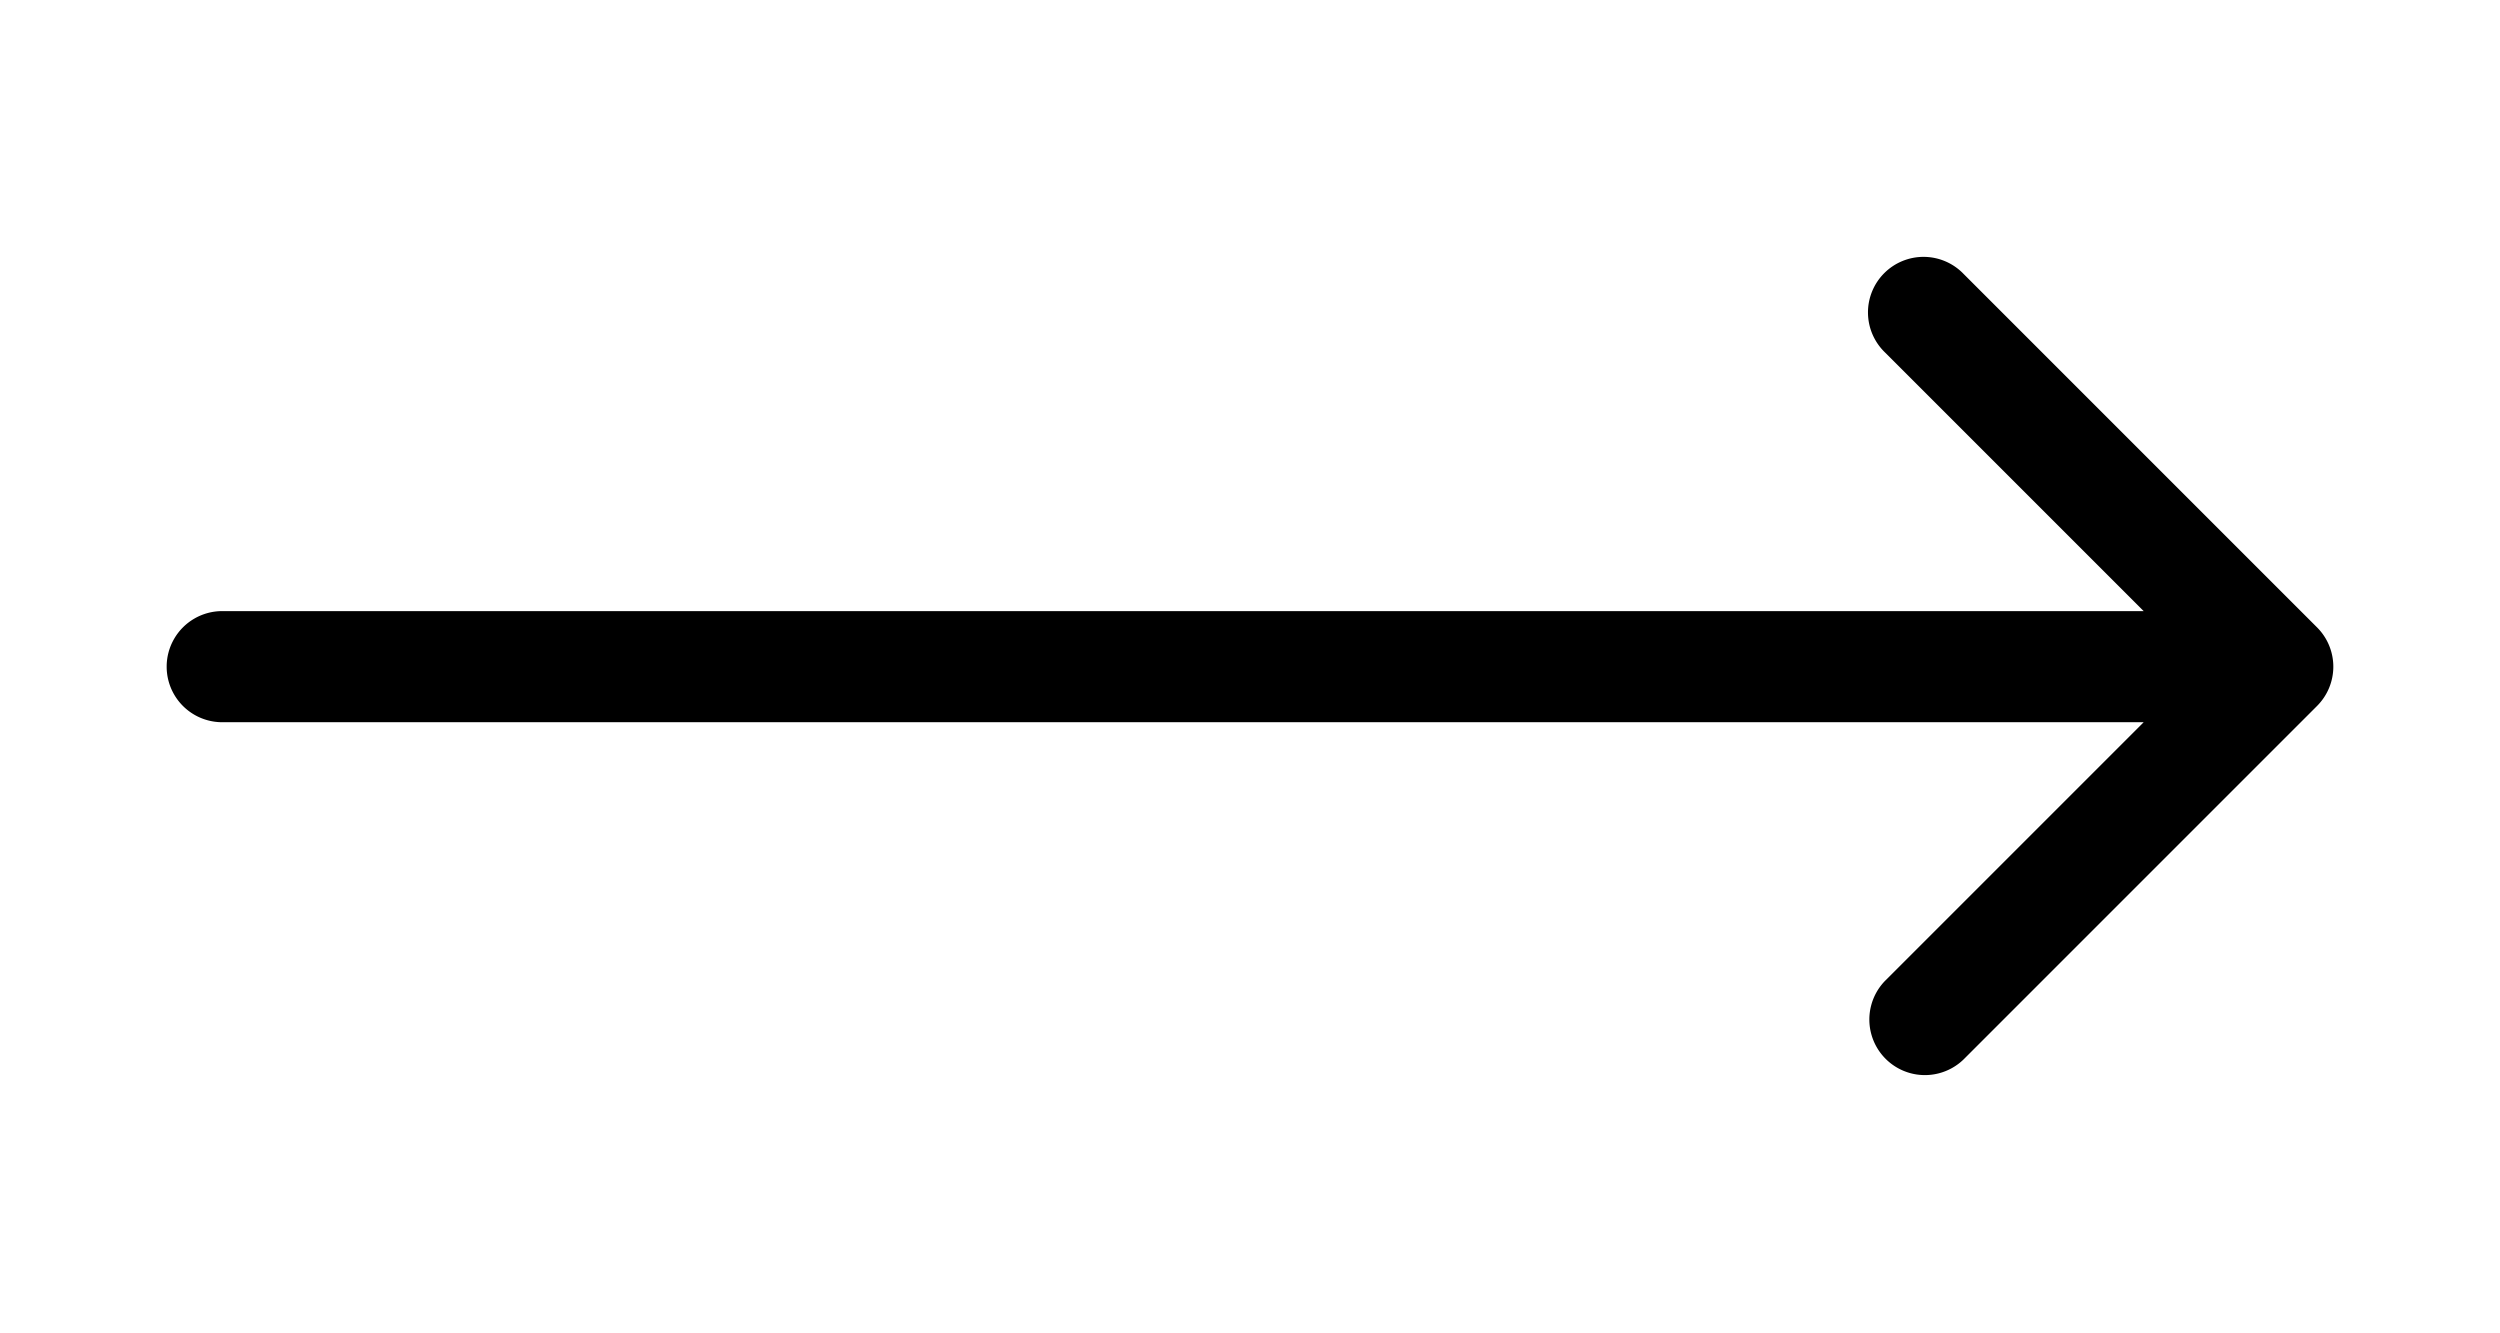 <svg width="45" height="24" fill="none" xmlns="http://www.w3.org/2000/svg"><path d="M4 11a1 1 0 100 2v-2zm37.707 1.707a1 1 0 000-1.414l-6.364-6.364a1 1 0 10-1.414 1.414L39.586 12l-5.657 5.657a1 1 0 001.414 1.414l6.364-6.364zM4 13h37v-2H4v2z" fill="#000"/></svg>